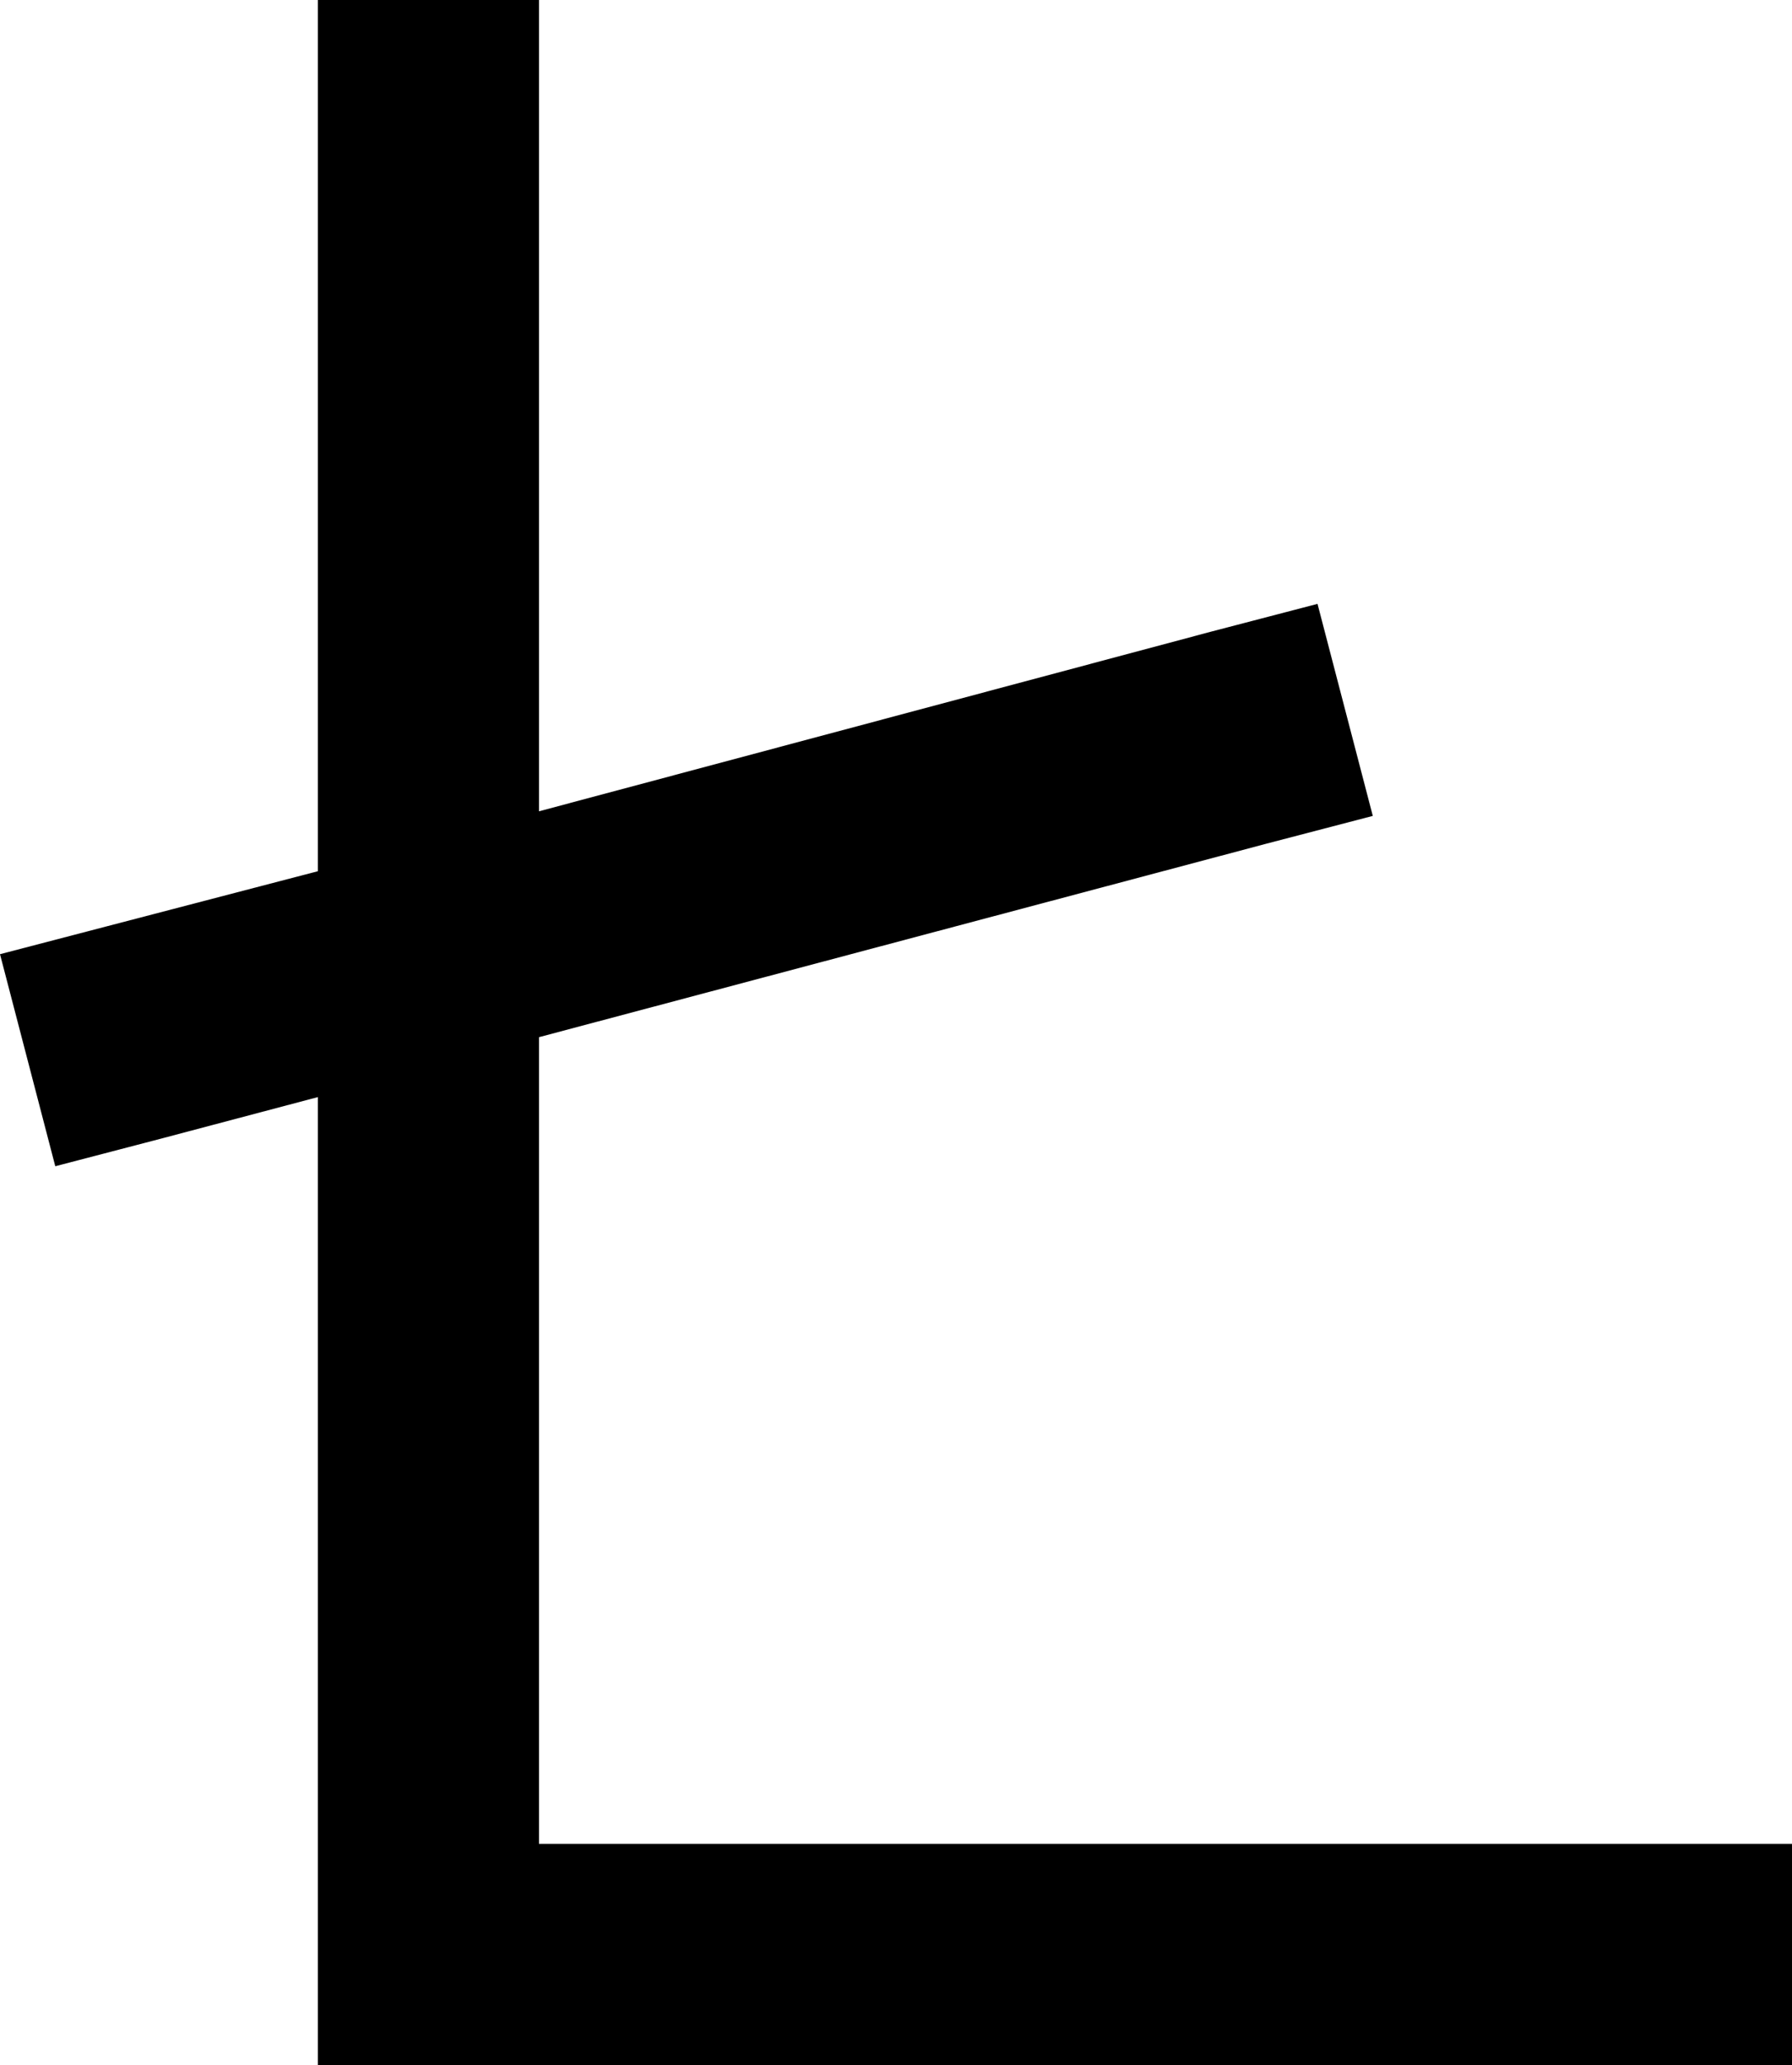 <svg xmlns="http://www.w3.org/2000/svg" viewBox="0 0 389 448">
  <path d="M 117 24 L 117 0 L 117 24 L 117 0 L 69 0 L 69 0 L 69 24 L 69 24 L 69 189 L 69 189 L 23 201 L 23 201 L 0 207 L 0 207 L 12 253 L 12 253 L 35 247 L 35 247 L 69 238 L 69 238 L 69 424 L 69 424 L 69 448 L 69 448 L 93 448 L 389 448 L 389 400 L 389 400 L 365 400 L 117 400 L 117 225 L 117 225 L 275 183 L 275 183 L 298 177 L 298 177 L 286 131 L 286 131 L 263 137 L 263 137 L 117 176 L 117 176 L 117 24 L 117 24 Z" />
</svg>